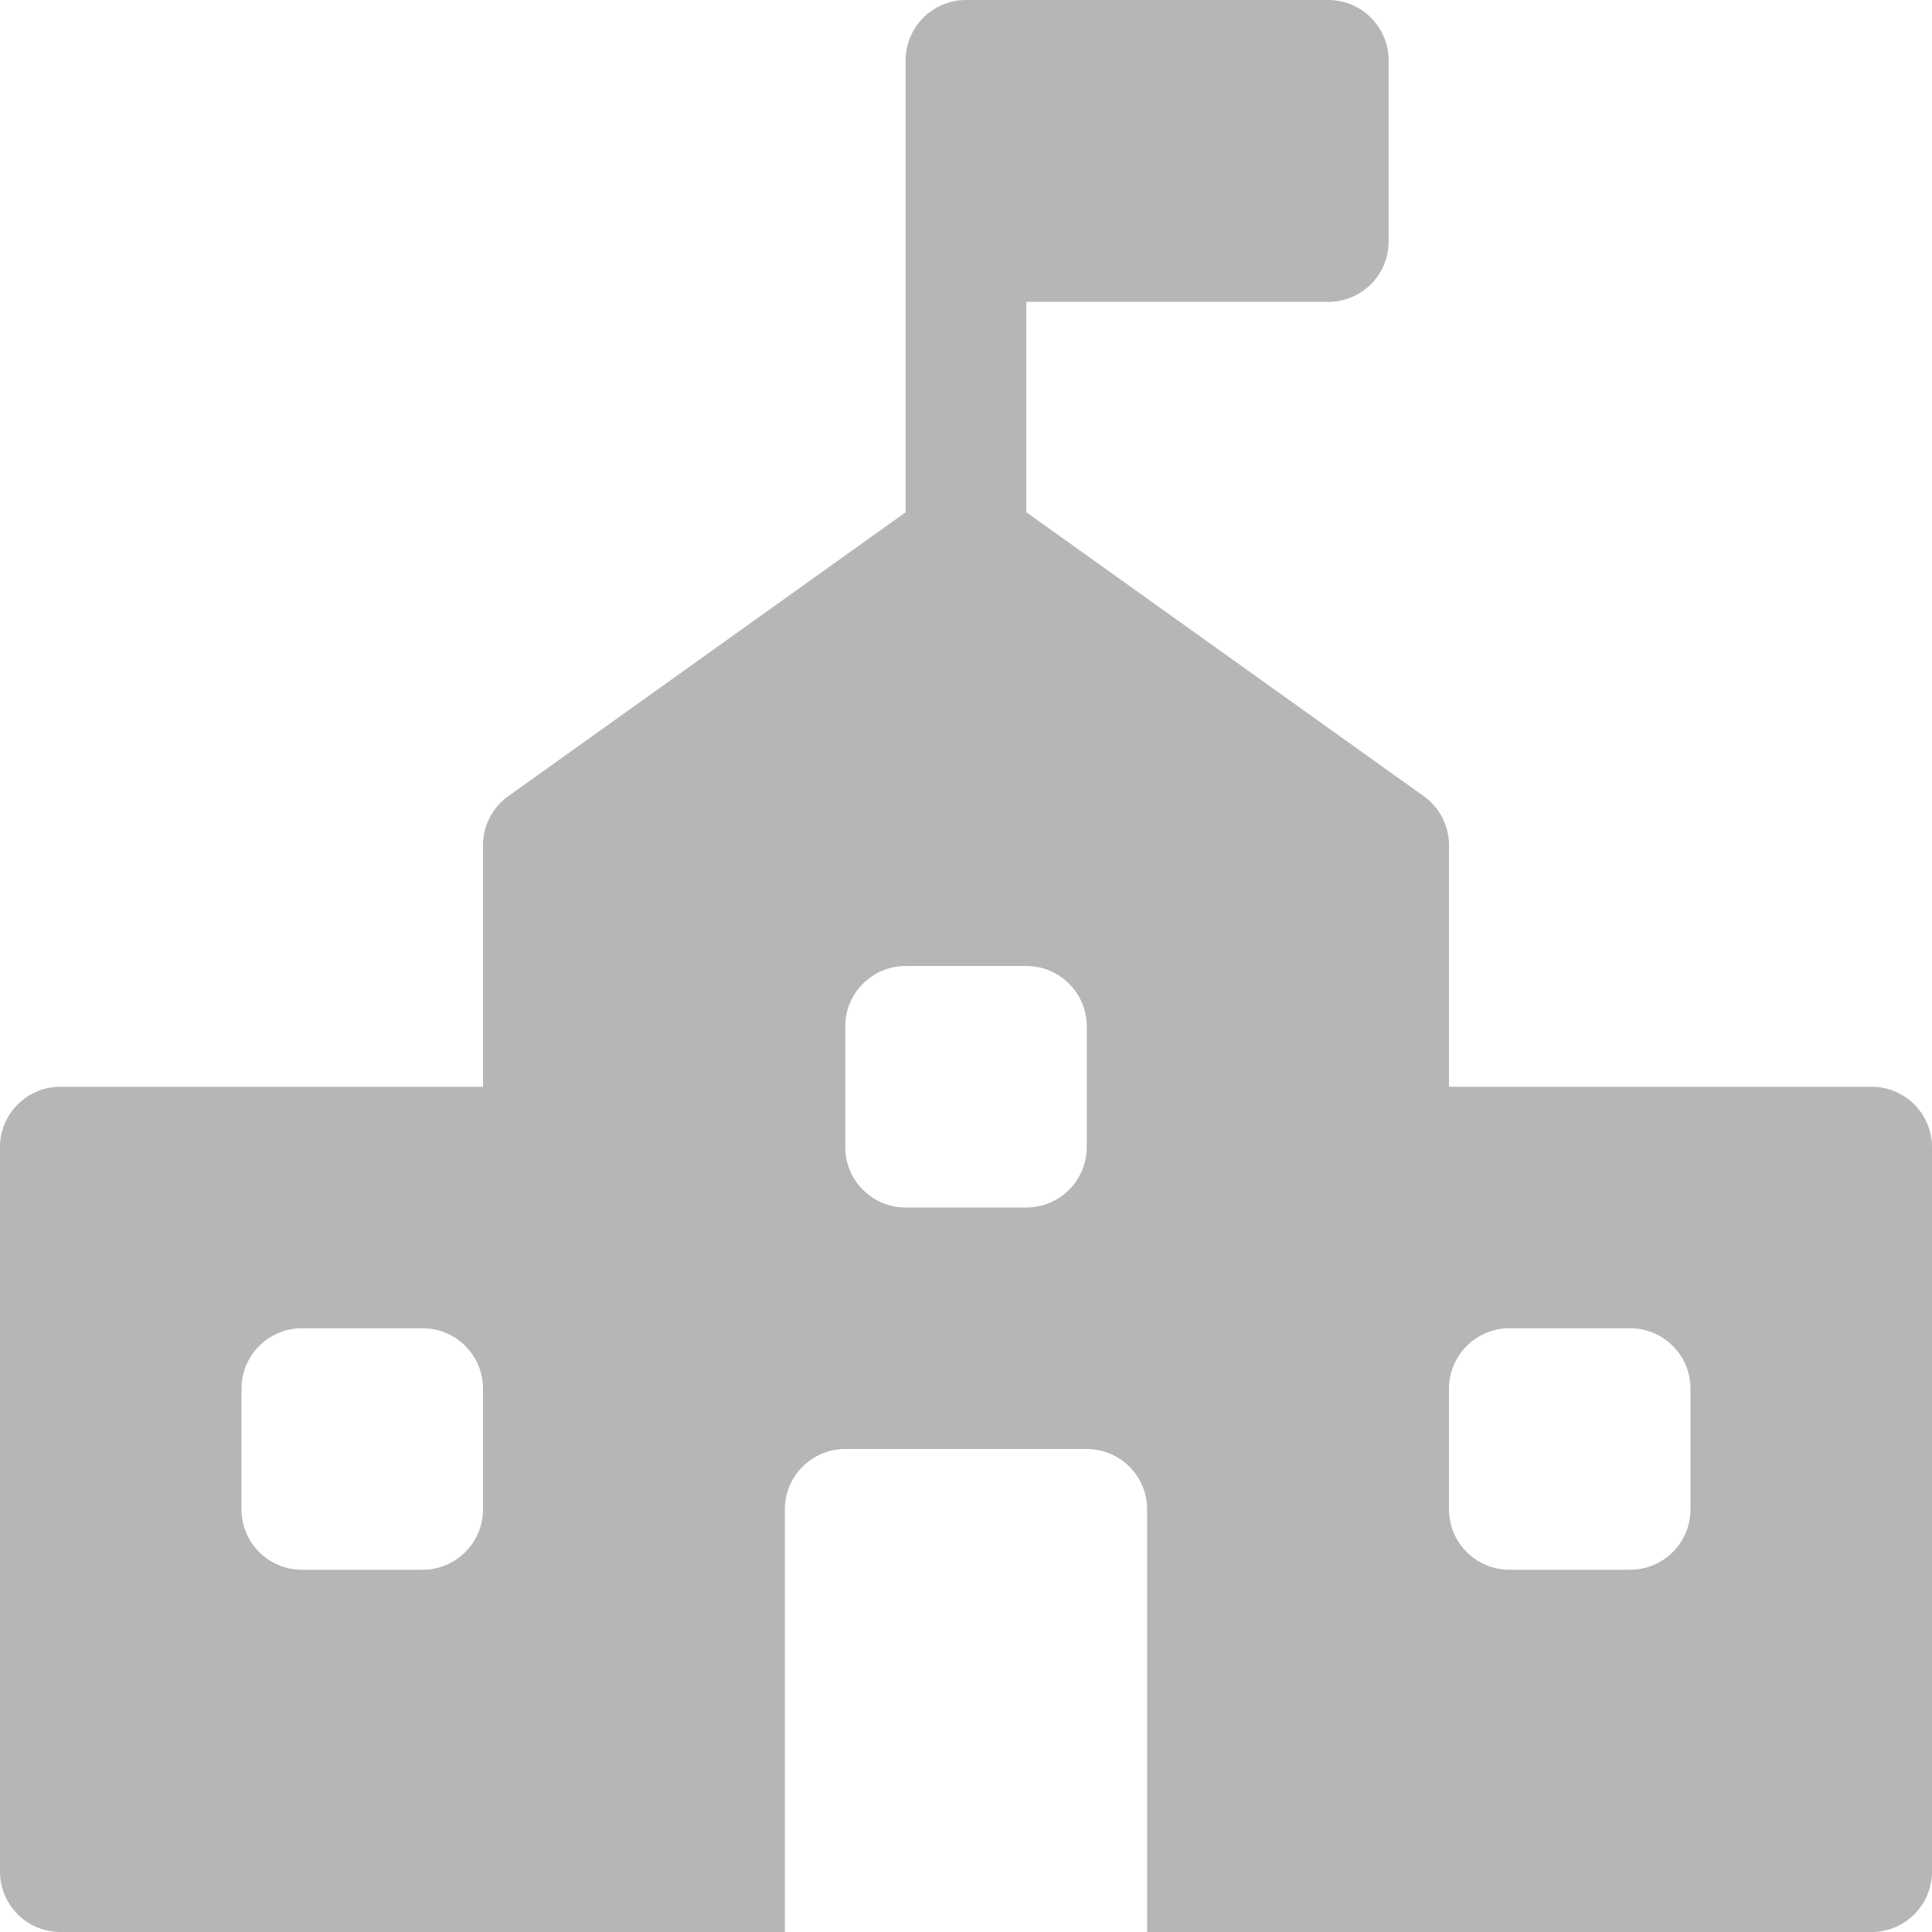 <svg width="40" height="40" viewBox="0 0 40 40" fill="none" xmlns="http://www.w3.org/2000/svg">
<g clip-path="url(#clip0_3504_280000)">
<path d="M38.75 22.5H30V17.5C30 17.096 29.805 16.718 29.476 16.483L21.25 10.606V6.25H27.5C28.19 6.25 28.75 5.69 28.75 5V1.25C28.75 0.56 28.19 0 27.5 0H20C19.31 0 18.75 0.56 18.75 1.25V10.606L10.524 16.483C10.195 16.718 10 17.096 10 17.5V22.5H1.25C0.56 22.5 0 23.06 0 23.75V38.75C0 39.44 0.56 40 1.25 40H16.25V31.25C16.25 30.56 16.81 30 17.5 30H22.5C23.19 30 23.75 30.56 23.75 31.25V40H38.75C39.44 40 40 39.44 40 38.75V23.75C40 23.06 39.44 22.5 38.75 22.5ZM10 31.25C10 31.94 9.44 32.5 8.75 32.5H6.25C5.56 32.5 5 31.94 5 31.25V28.75C5 28.06 5.56 27.5 6.25 27.5H8.75C9.44 27.5 10 28.06 10 28.75V31.25ZM22.5 23.75C22.5 24.44 21.94 25 21.25 25H18.75C18.06 25 17.5 24.44 17.5 23.75V21.25C17.5 20.56 18.06 20 18.75 20H21.25C21.94 20 22.5 20.56 22.5 21.25V23.75ZM35 31.25C35 31.94 34.44 32.5 33.75 32.5H31.25C30.56 32.5 30 31.94 30 31.25V28.75C30 28.06 30.56 27.5 31.25 27.5H33.75C34.44 27.5 35 28.06 35 28.75V31.25Z" fill="#B6B6B6"/>
</g>
<defs>
<clipPath id="clip0_3504_280000">
<rect width="40" height="40" fill="white"/>
</clipPath>
</defs>
</svg>

